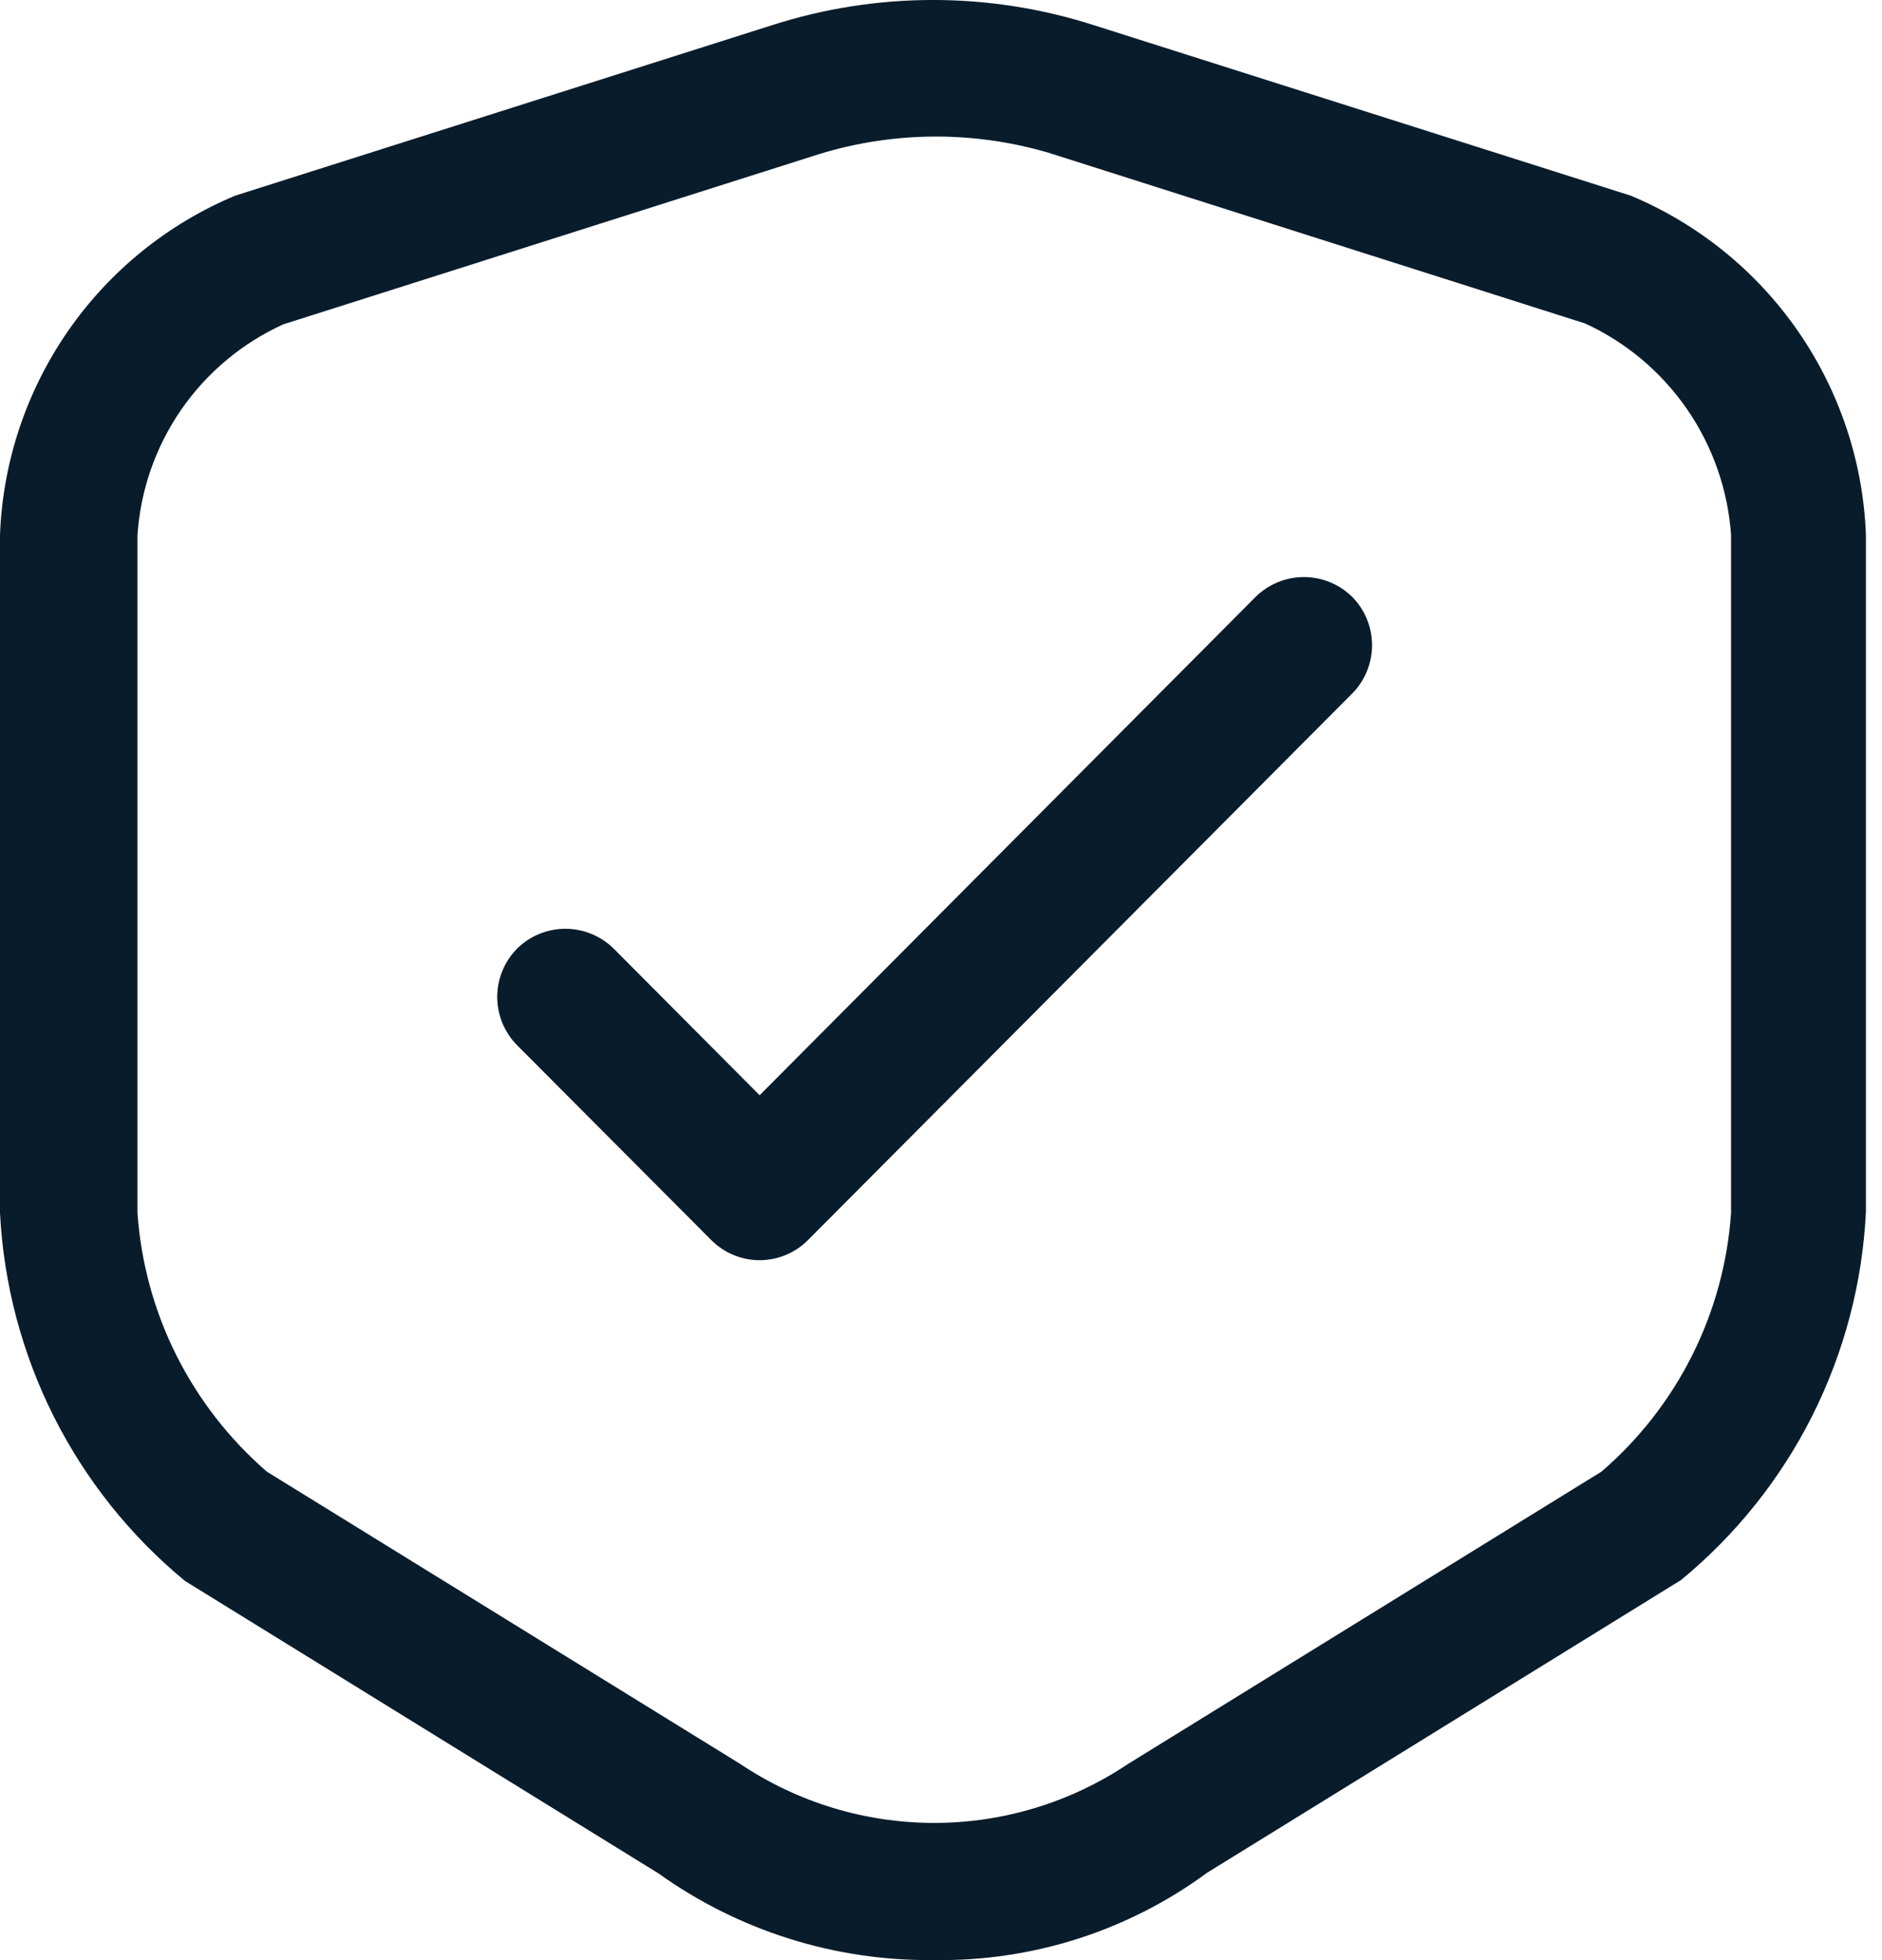 <svg width="24" height="25" viewBox="0 0 24 25" fill="none" xmlns="http://www.w3.org/2000/svg">
<path d="M9.353 16.006C9.459 16.05 9.572 16.073 9.687 16.073C9.801 16.073 9.915 16.05 10.021 16.006C10.126 15.962 10.222 15.898 10.303 15.817L17.244 8.845C17.406 8.681 17.497 8.46 17.497 8.229C17.497 7.998 17.406 7.777 17.244 7.613C17.08 7.451 16.858 7.36 16.628 7.36C16.397 7.36 16.176 7.451 16.012 7.613L9.687 13.969L7.826 12.099C7.662 11.937 7.44 11.846 7.21 11.846C6.979 11.846 6.758 11.937 6.594 12.099C6.432 12.263 6.341 12.485 6.341 12.715C6.341 12.946 6.432 13.167 6.594 13.331L9.071 15.817C9.152 15.898 9.247 15.962 9.353 16.006Z" fill="#091C2B"/>
<path fill-rule="evenodd" clip-rule="evenodd" d="M8.399 23.895C9.422 24.627 10.652 25.014 11.909 24.999C13.162 25.019 14.387 24.627 15.396 23.884L21.436 20.153C22.135 19.578 22.706 18.863 23.112 18.055C23.518 17.246 23.751 16.361 23.795 15.457V6.822C23.76 5.89 23.458 4.988 22.927 4.221C22.396 3.455 21.657 2.856 20.797 2.496L13.955 0.323C12.617 -0.108 11.178 -0.108 9.84 0.323L2.998 2.496C2.138 2.856 1.399 3.455 0.868 4.221C0.337 4.988 0.035 5.89 0 6.822V15.469C0.046 16.372 0.279 17.257 0.685 18.065C1.091 18.873 1.661 19.588 2.359 20.164L8.399 23.895ZM3.612 4.137L10.454 1.963C11.405 1.673 12.42 1.668 13.374 1.949L20.215 4.126C20.739 4.367 21.187 4.745 21.514 5.219C21.841 5.694 22.035 6.247 22.075 6.822V15.469C22.032 16.101 21.864 16.718 21.58 17.285C21.296 17.852 20.903 18.356 20.422 18.77L14.382 22.5C13.651 22.989 12.792 23.25 11.913 23.25C11.033 23.25 10.174 22.989 9.443 22.5L3.403 18.77C2.924 18.355 2.532 17.85 2.248 17.284C1.965 16.718 1.797 16.101 1.753 15.469V6.833C1.789 6.258 1.982 5.703 2.309 5.228C2.637 4.753 3.087 4.376 3.612 4.137Z" fill="#091C2B"/>
</svg>
